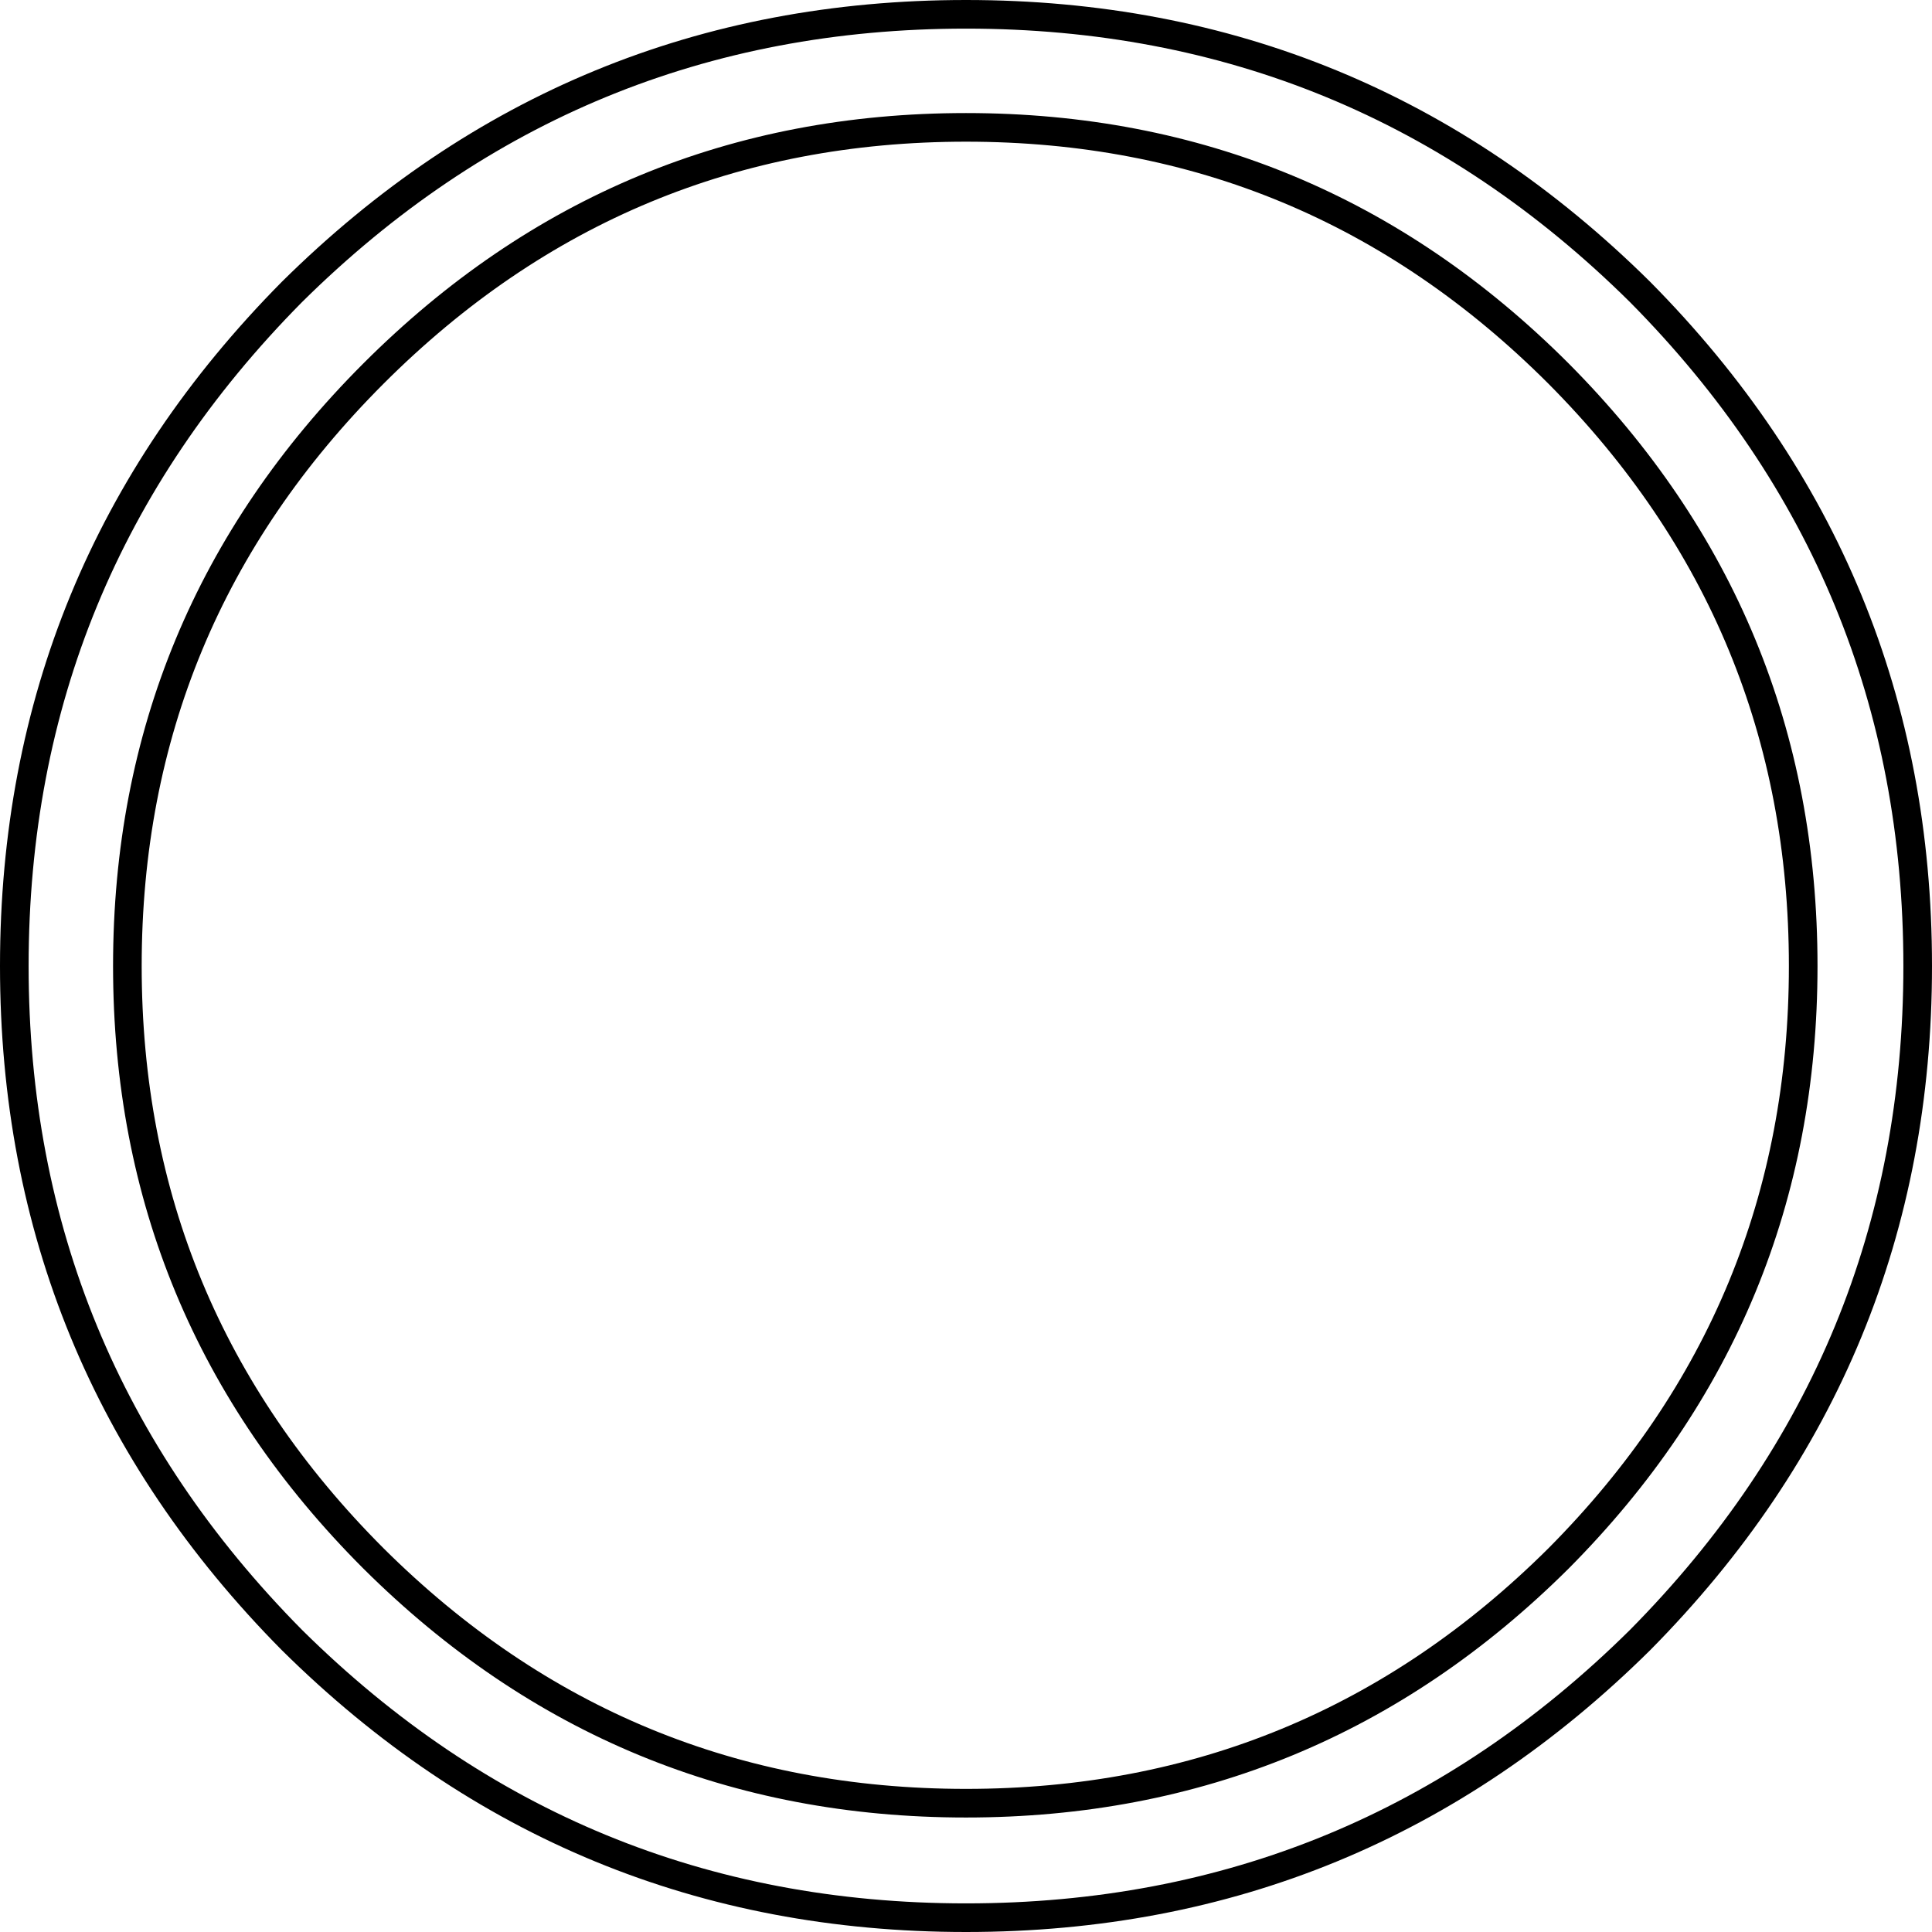 <?xml version="1.0" encoding="UTF-8" standalone="no"?>
<svg xmlns:xlink="http://www.w3.org/1999/xlink" height="67.5px" width="67.5px" xmlns="http://www.w3.org/2000/svg">
  <g transform="matrix(1.0, 0.0, 0.0, 1.0, 33.75, 33.75)">
    <path d="M23.55 -23.55 Q33.25 -13.75 33.25 0.0 33.25 13.75 23.55 23.55 13.75 33.25 0.0 33.25 -13.75 33.25 -23.55 23.55 -33.25 13.75 -33.25 0.0 -33.25 -13.75 -23.55 -23.55 -13.75 -33.25 0.0 -33.25 13.75 -33.25 23.55 -23.55 M20.7 -20.7 Q12.1 -29.3 0.0 -29.3 -12.1 -29.3 -20.7 -20.7 -29.3 -12.1 -29.3 0.0 -29.3 12.1 -20.7 20.7 -12.1 29.25 0.0 29.25 12.1 29.25 20.7 20.7 29.25 12.1 29.25 0.0 29.25 -12.1 20.7 -20.7" fill="#ffffff" fill-opacity="0.0" fill-rule="evenodd" stroke="none"/>
    <path d="M23.55 -23.55 Q33.25 -13.75 33.25 0.0 33.25 13.75 23.55 23.55 13.75 33.25 0.0 33.25 -13.75 33.25 -23.55 23.55 -33.25 13.75 -33.25 0.0 -33.25 -13.75 -23.55 -23.55 -13.75 -33.25 0.0 -33.25 13.75 -33.25 23.55 -23.55 M20.7 -20.7 Q29.25 -12.1 29.25 0.0 29.25 12.1 20.7 20.7 12.1 29.25 0.0 29.25 -12.1 29.25 -20.7 20.7 -29.3 12.1 -29.3 0.0 -29.3 -12.1 -20.7 -20.7 -12.1 -29.3 0.0 -29.3 12.1 -29.3 20.7 -20.7" fill="none" stroke="#000000" stroke-linecap="round" stroke-linejoin="round" stroke-width="1.0"/>
  </g>
</svg>
